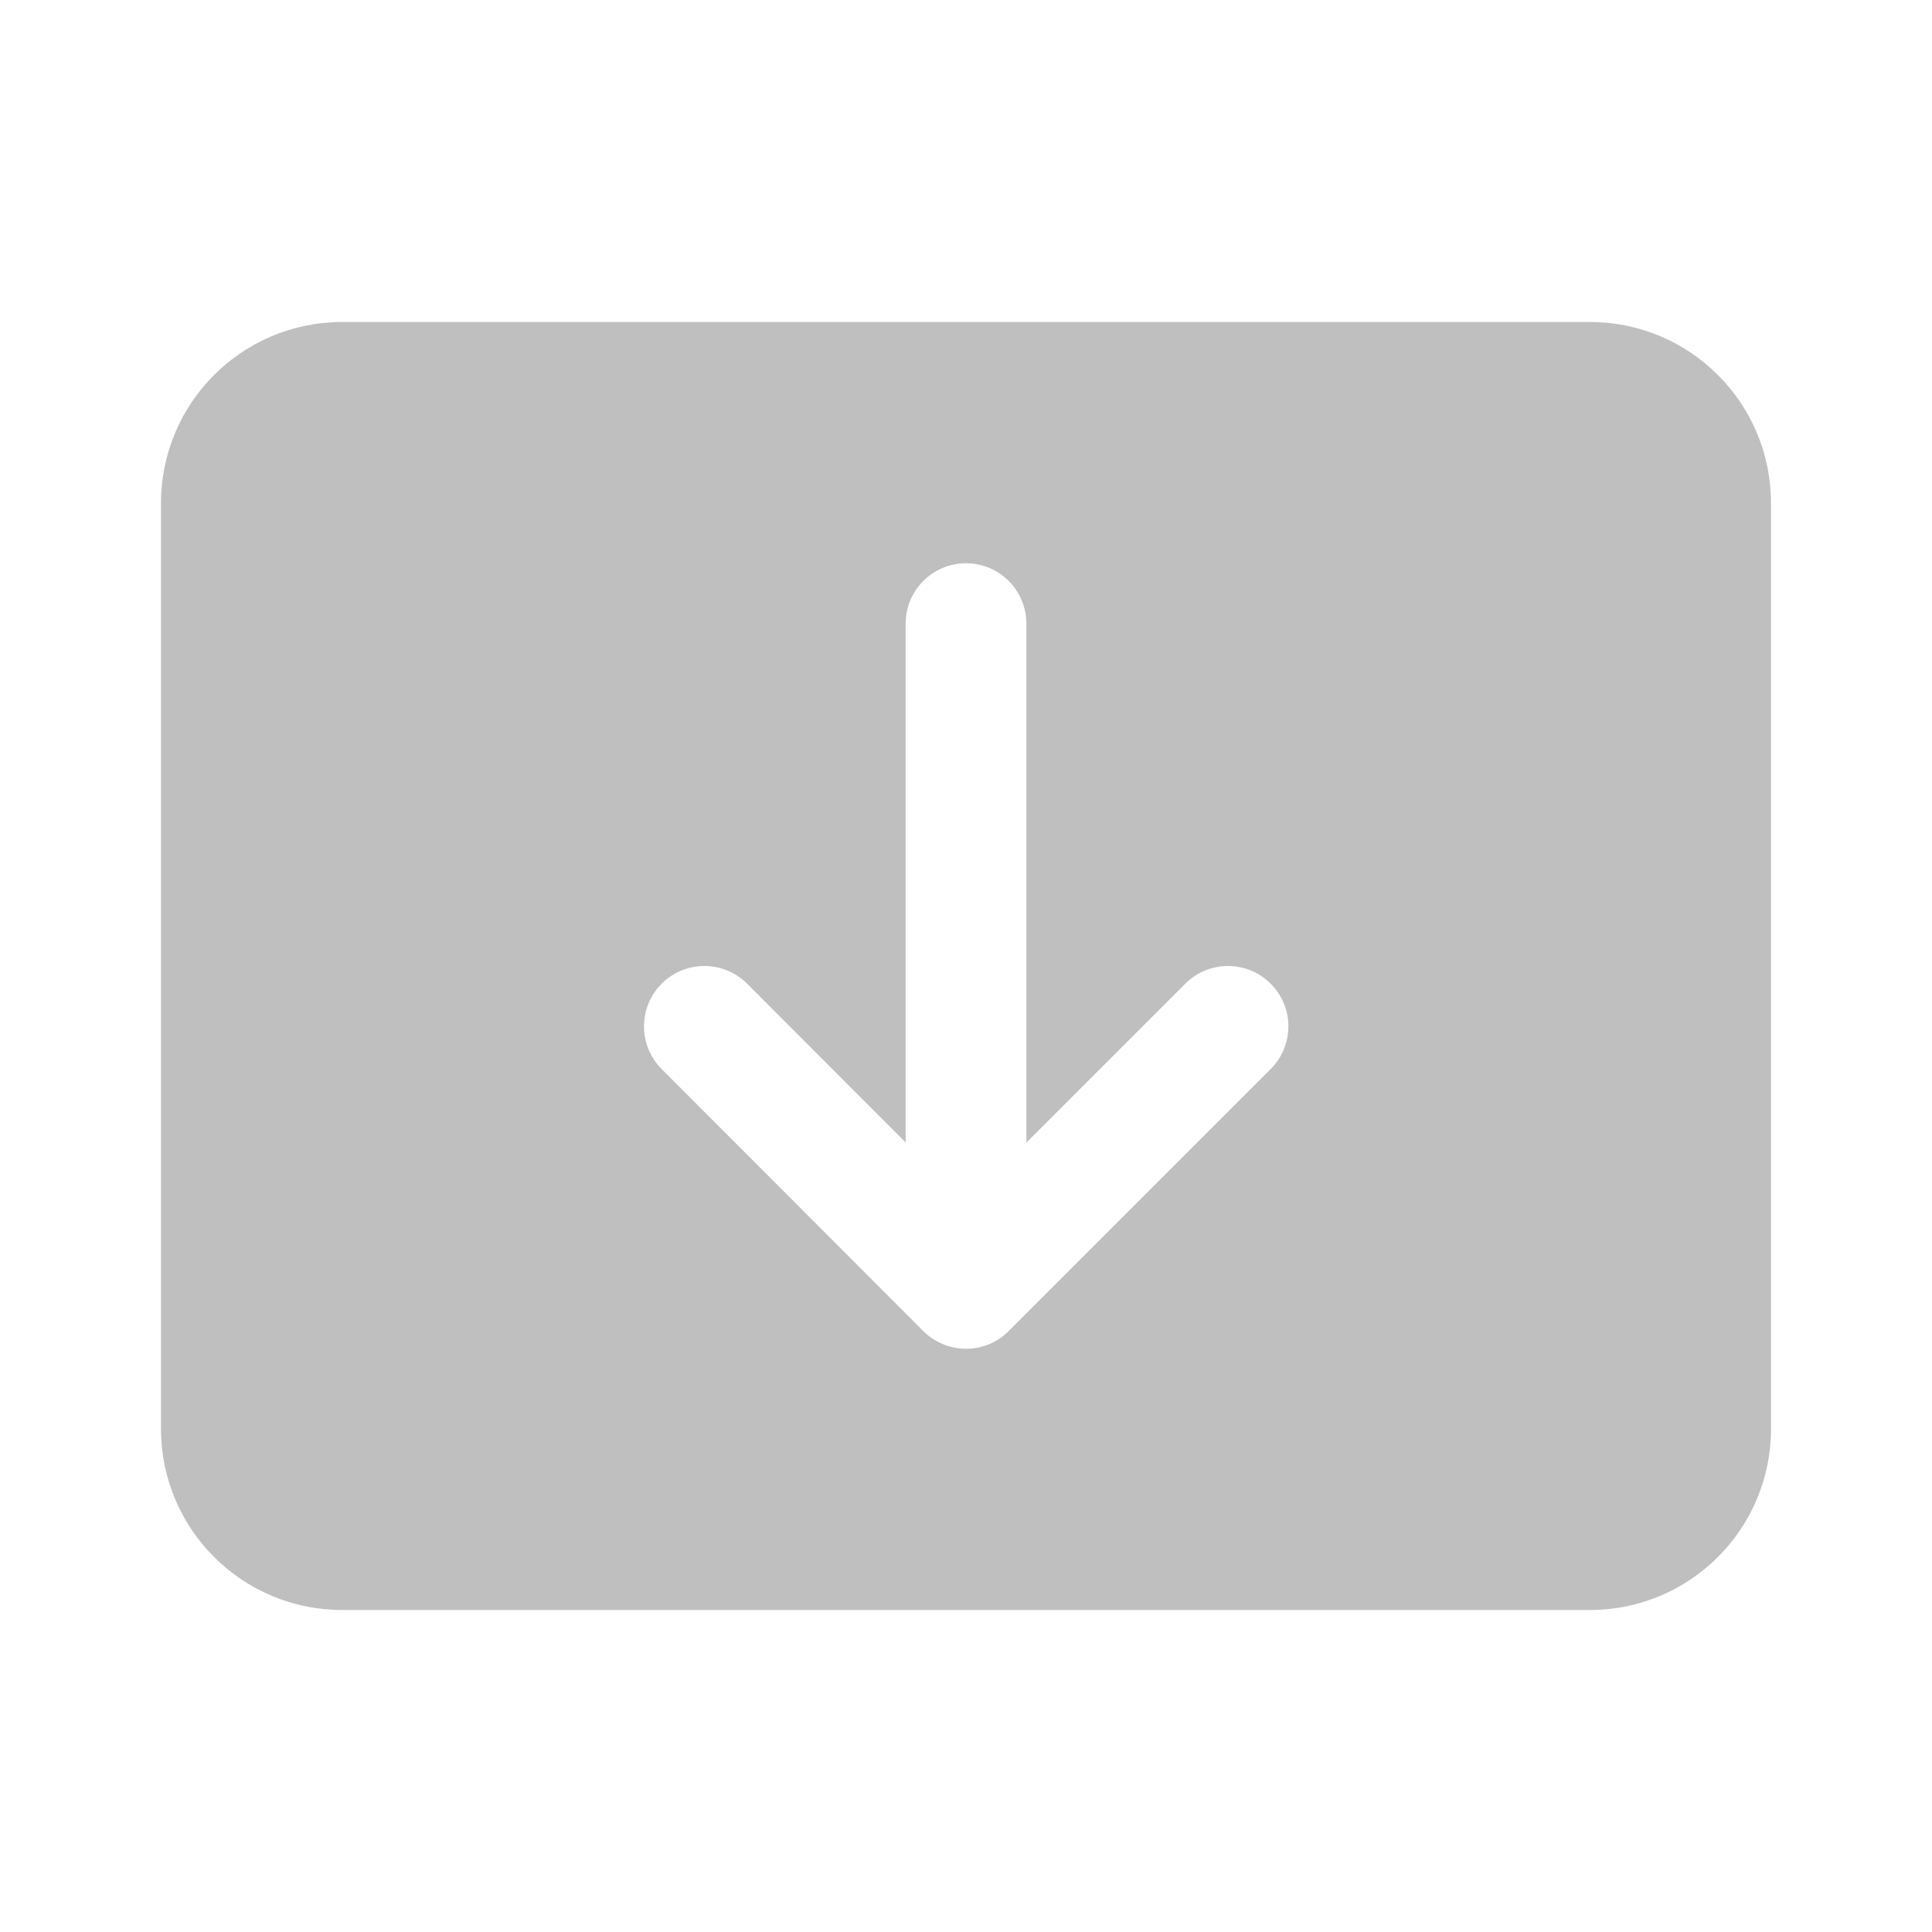 <svg width="512" height="512" viewBox="0 0 24 24" fill="none" xmlns="http://www.w3.org/2000/svg"><path d="M4.25 20C3.007 20 2 18.993 2 17.75V6.25C2 5.007 3.007 4 4.25 4H19.75C20.993 4 22 5.007 22 6.25V17.75C22 18.993 20.993 20 19.75 20H4.25ZM12.53 16.535L15.785 13.28C16.078 12.987 16.078 12.513 15.785 12.22C15.492 11.927 15.017 11.927 14.724 12.22L12.75 14.194V7.747C12.75 7.333 12.414 6.997 12 6.997C11.586 6.997 11.25 7.333 11.25 7.747V14.192L9.281 12.22C8.988 11.927 8.513 11.927 8.22 12.219C7.927 12.512 7.927 12.987 8.219 13.28L11.469 16.535C11.61 16.675 11.801 16.754 12 16.755C12.199 16.755 12.39 16.676 12.53 16.535Z" fill="#bfbfbf"/></svg>